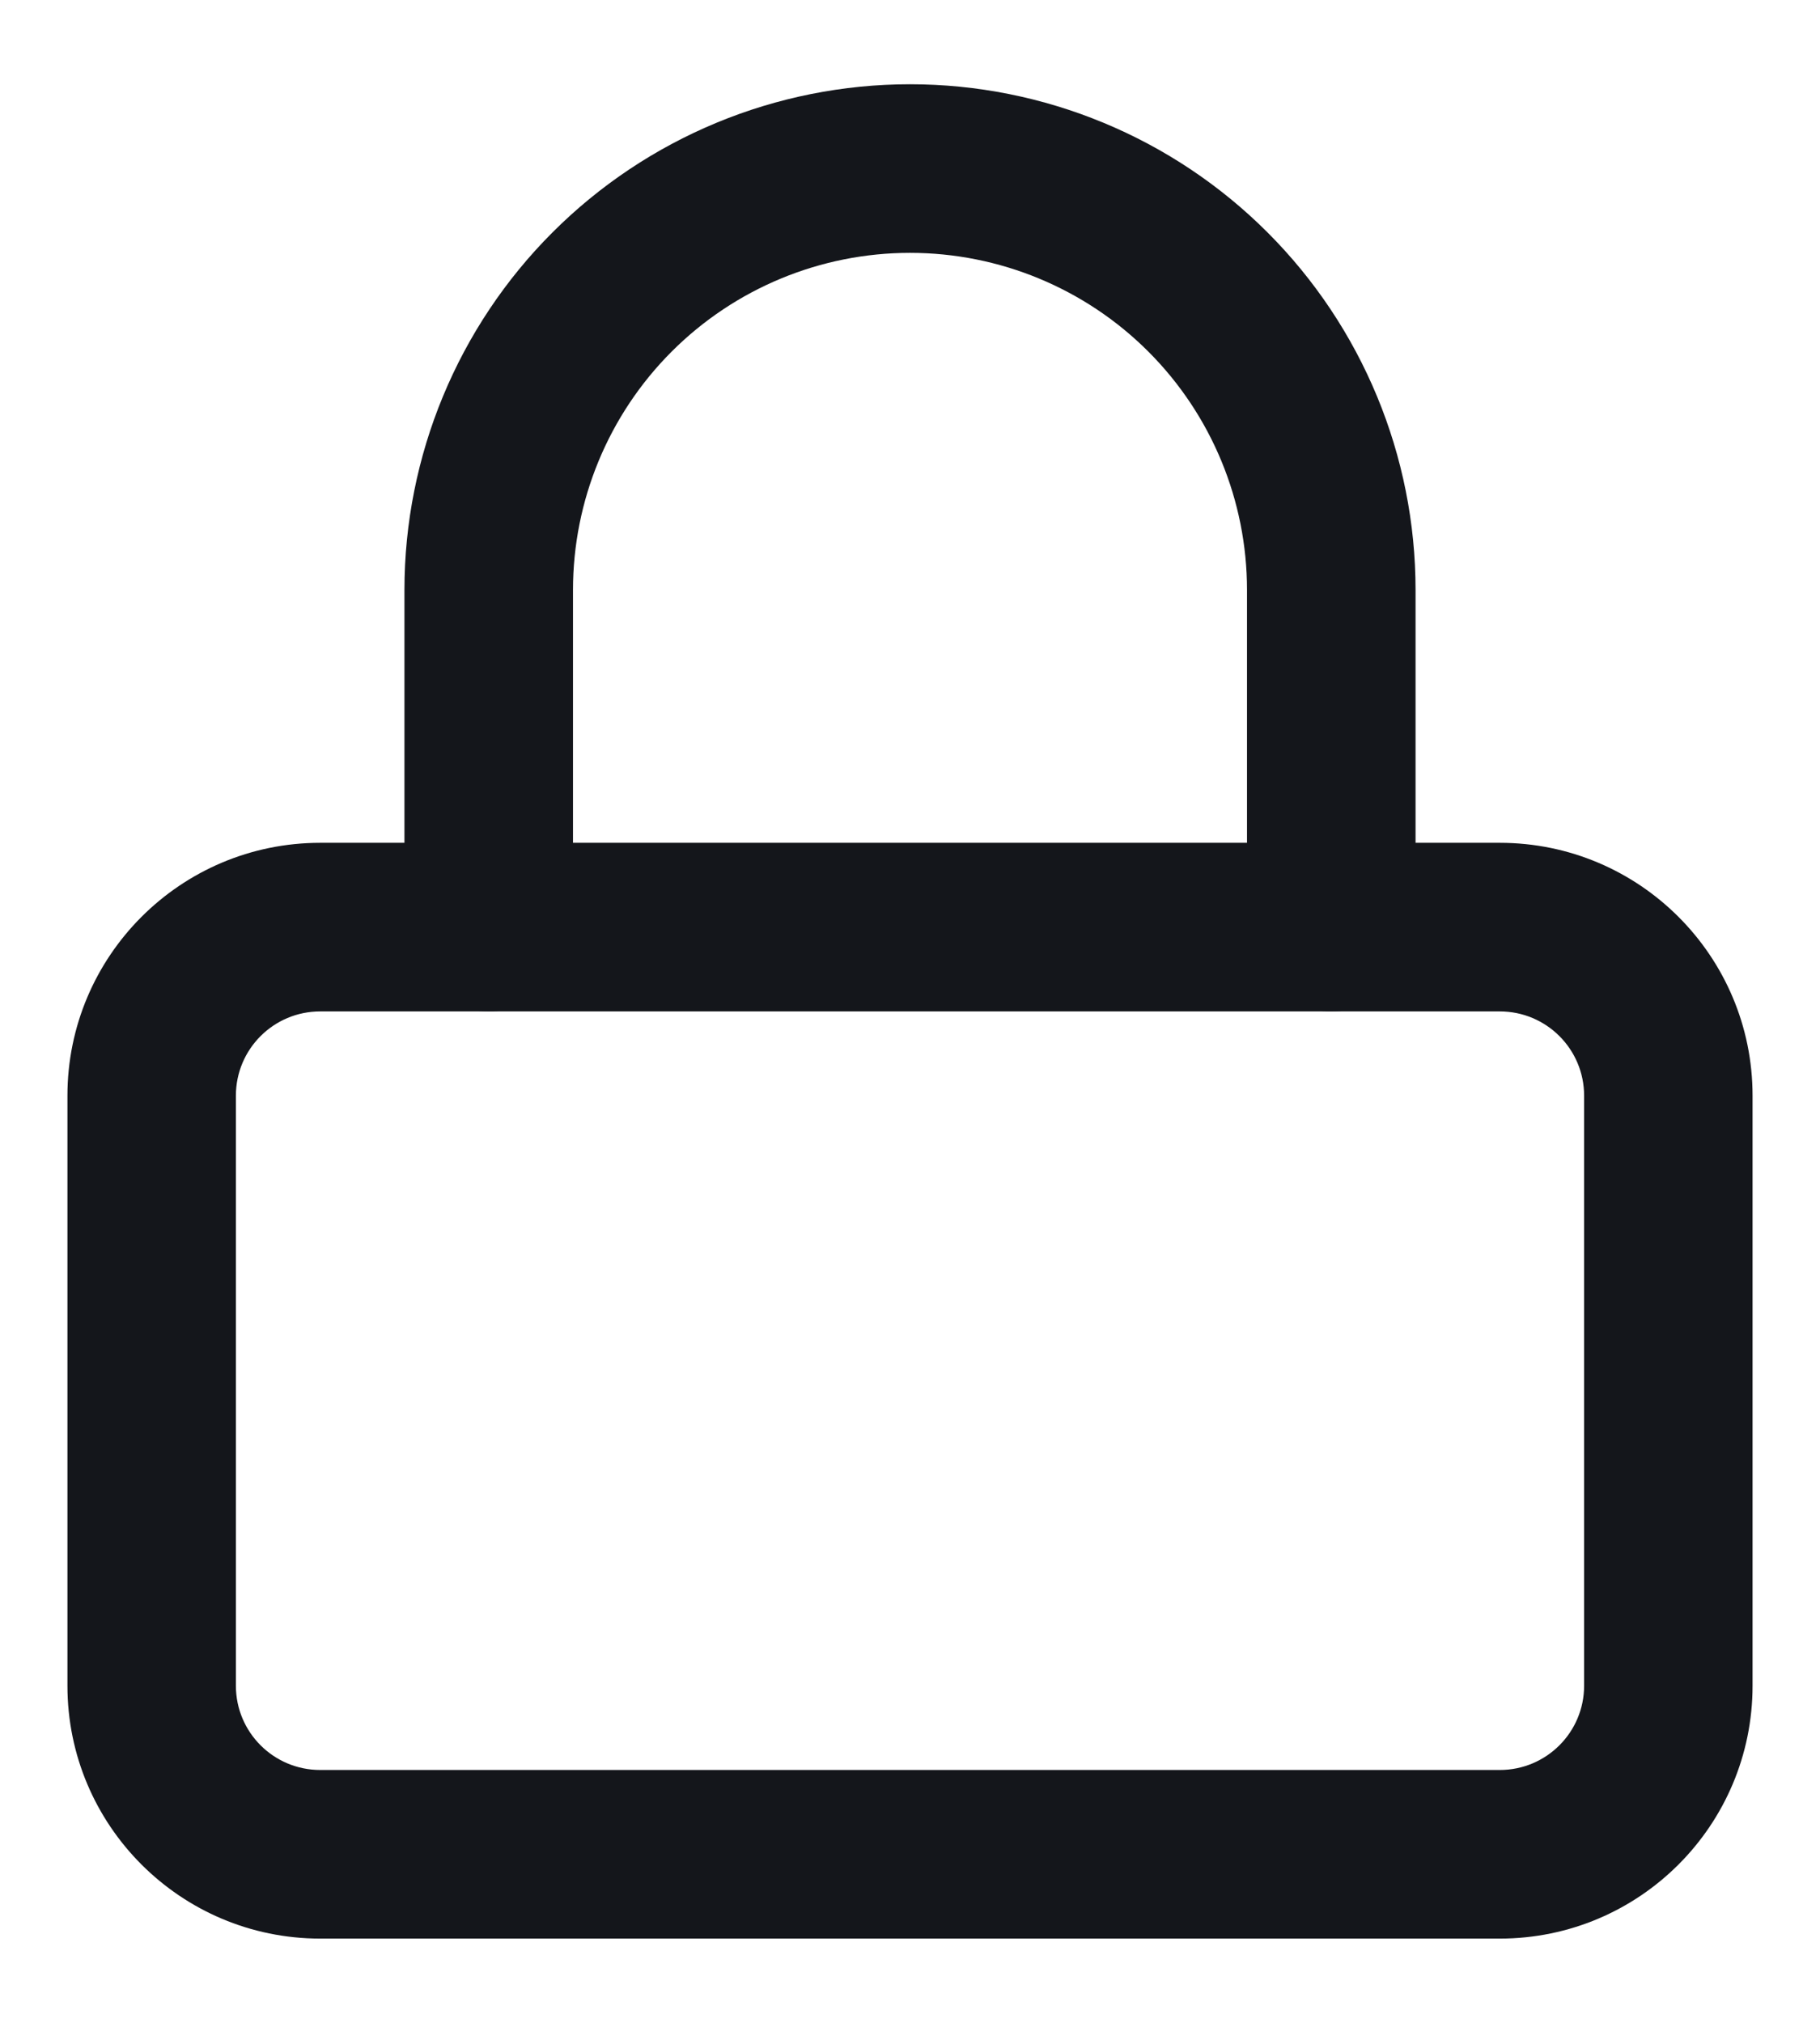 <svg width="18" height="20" viewBox="0 0 18 20" fill="none" xmlns="http://www.w3.org/2000/svg">
<path fill-rule="evenodd" clip-rule="evenodd" d="M3.167 10C2.706 10 2.333 10.373 2.333 10.833V16.667C2.333 17.127 2.706 17.5 3.167 17.5H14.833C15.294 17.5 15.667 17.127 15.667 16.667V10.833C15.667 10.373 15.294 10 14.833 10H3.167ZM0.667 10.833C0.667 9.453 1.786 8.333 3.167 8.333H14.833C16.214 8.333 17.333 9.453 17.333 10.833V16.667C17.333 18.047 16.214 19.167 14.833 19.167H3.167C1.786 19.167 0.667 18.047 0.667 16.667V10.833Z" fill="#14161B"/>
<path fill-rule="evenodd" clip-rule="evenodd" d="M9 2.5C8.116 2.5 7.268 2.851 6.643 3.476C6.018 4.101 5.667 4.949 5.667 5.833V9.167C5.667 9.627 5.294 10 4.833 10C4.373 10 4 9.627 4 9.167V5.833C4 4.507 4.527 3.235 5.464 2.298C6.402 1.36 7.674 0.833 9 0.833C10.326 0.833 11.598 1.36 12.536 2.298C13.473 3.235 14 4.507 14 5.833V9.167C14 9.627 13.627 10 13.167 10C12.706 10 12.333 9.627 12.333 9.167V5.833C12.333 4.949 11.982 4.101 11.357 3.476C10.732 2.851 9.884 2.5 9 2.5Z" fill="#14161B"/>
</svg>
